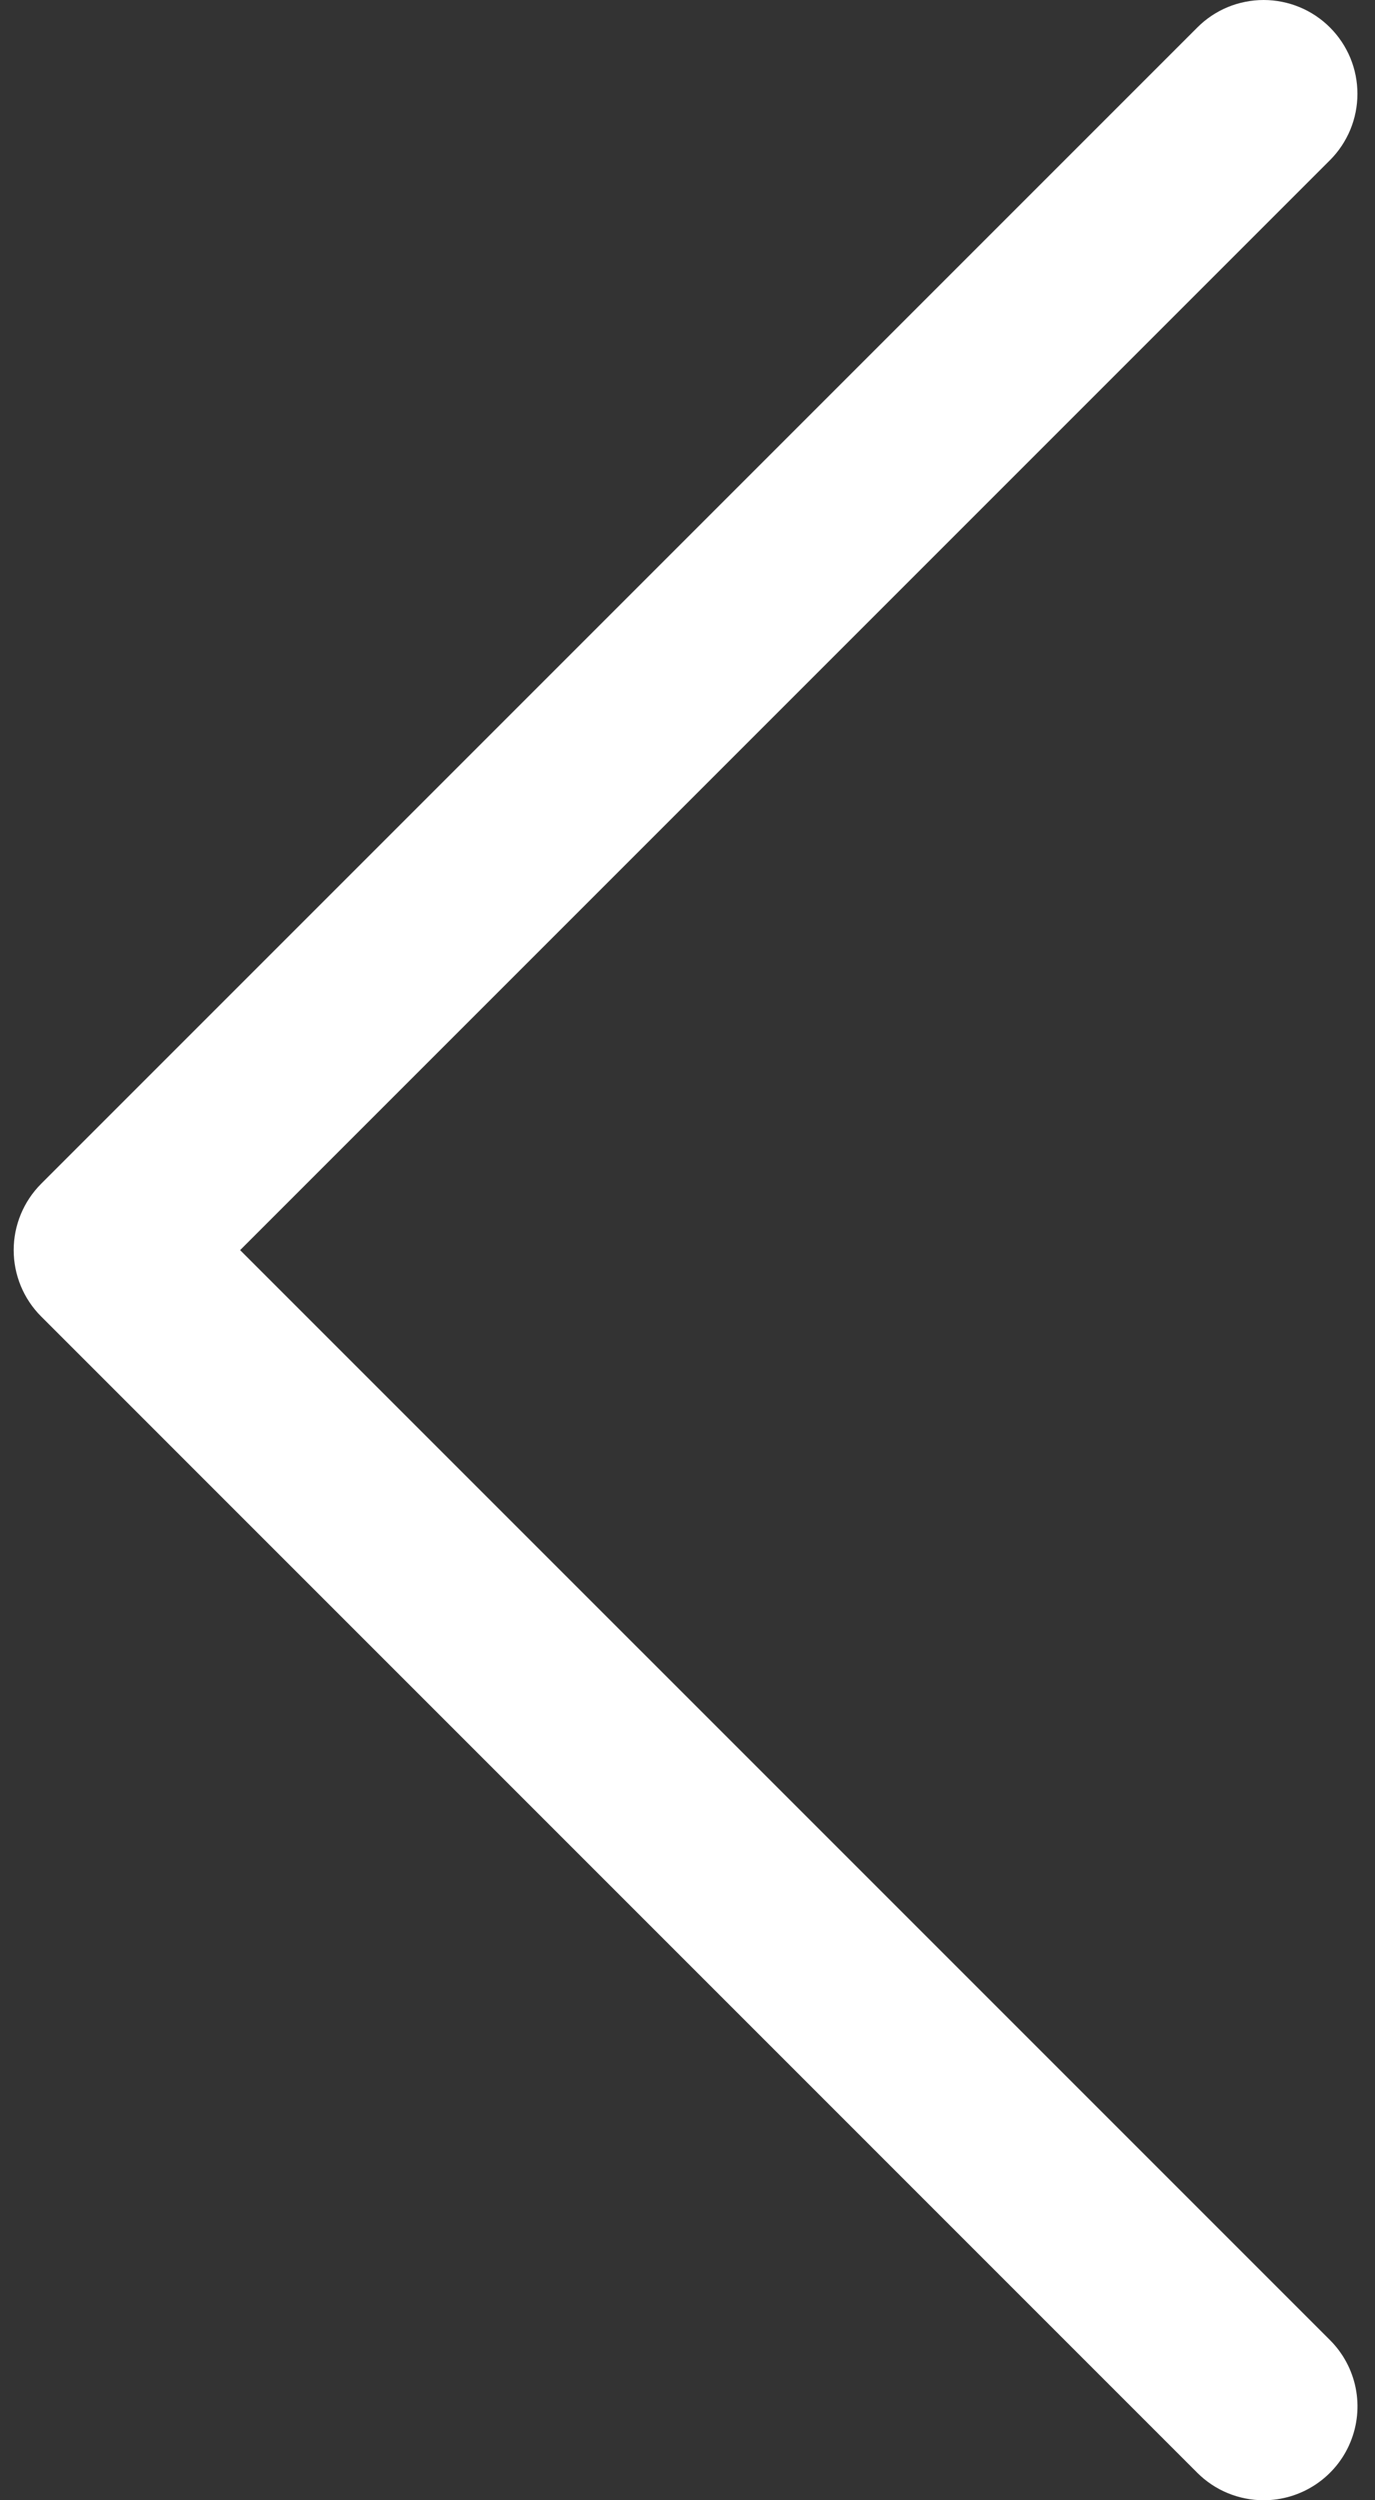 <svg width="22" height="40" viewBox="0 0 22 40" fill="none" xmlns="http://www.w3.org/2000/svg">
<rect x="0" y="0" width="22" height="40" fill="#333333" stroke="none"/>
<path d="M20.218 40C20.021 40 19.826 39.961 19.644 39.886C19.462 39.811 19.296 39.7 19.157 39.561L0.658 21.061C0.377 20.78 0.219 20.398 0.219 20C0.219 19.602 0.377 19.221 0.658 18.939L19.157 0.44C19.296 0.3 19.461 0.19 19.643 0.114C19.826 0.039 20.021 4.64993e-05 20.218 4.16963e-08C20.415 -4.64159e-05 20.61 0.039 20.792 0.114C20.974 0.189 21.14 0.3 21.279 0.439C21.419 0.579 21.529 0.744 21.605 0.926C21.68 1.108 21.719 1.303 21.719 1.501C21.719 1.698 21.68 1.893 21.605 2.075C21.529 2.257 21.419 2.423 21.28 2.562L3.842 20L21.28 37.438C21.49 37.648 21.633 37.915 21.691 38.206C21.749 38.498 21.719 38.799 21.605 39.074C21.492 39.348 21.299 39.582 21.052 39.747C20.805 39.912 20.515 40 20.218 40Z" fill="#fff"/>
</svg>
